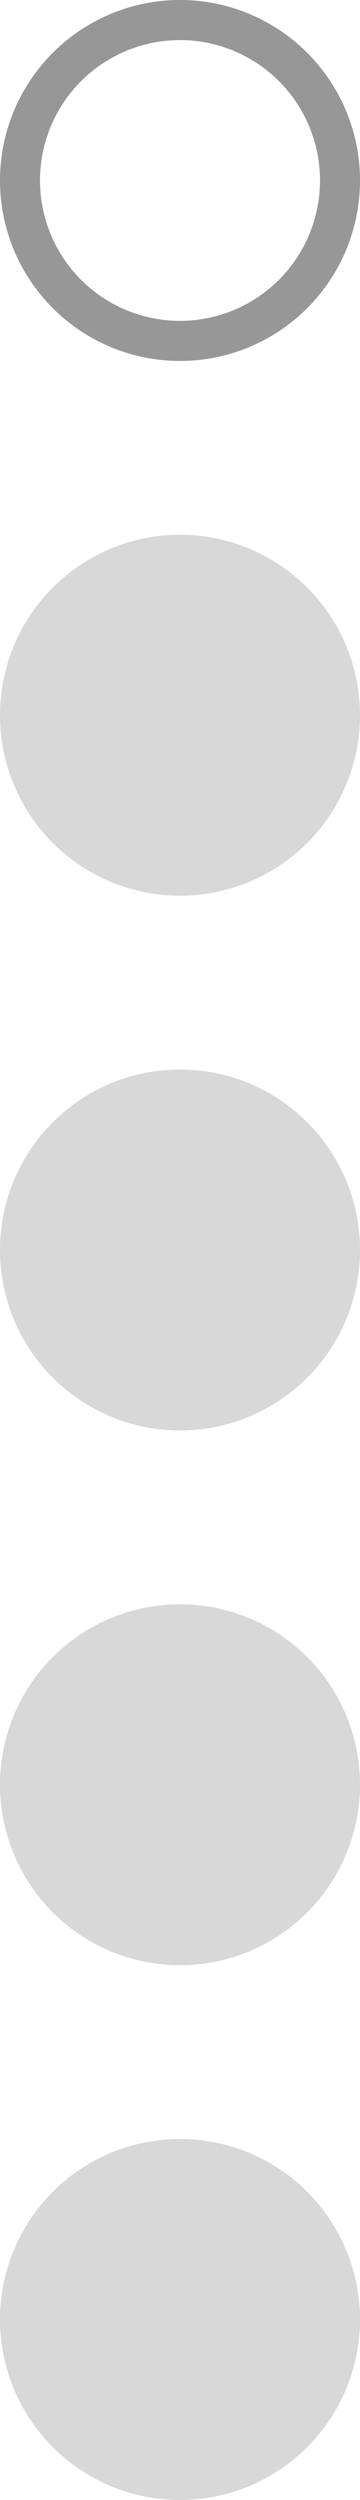 <?xml version="1.0" encoding="UTF-8"?>
<svg width="27px" height="187px" viewBox="0 0 27 187" version="1.1" xmlns="http://www.w3.org/2000/svg" xmlns:xlink="http://www.w3.org/1999/xlink">
    <!-- Generator: Sketch 52.1 (67048) - http://www.bohemiancoding.com/sketch -->
    <title>Group</title>
    <desc>Created with Sketch.</desc>
    <g id="Page-1" stroke="none" stroke-width="1" fill="none" fill-rule="evenodd">
        <g id="Group" fill-rule="nonzero">
            <circle id="Oval" stroke="#979797" stroke-width="3" transform="translate(13.5, 13.5) rotate(-270) translate(-13.5, -13.5) " cx="13.5" cy="13.5" r="12"></circle>
            <circle id="Oval-Copy" fill="#D8D8D8" transform="translate(13.5, 53.5) rotate(-270) translate(-13.5, -53.5) " cx="13.5" cy="53.5" r="13.5"></circle>
            <circle id="Oval-Copy-3" fill="#D8D8D8" transform="translate(13.5, 133.5) rotate(-270) translate(-13.5, -133.5) " cx="13.5" cy="133.5" r="13.5"></circle>
            <circle id="Oval-Copy-2" fill="#D8D8D8" transform="translate(13.5, 93.5) rotate(-270) translate(-13.5, -93.5) " cx="13.5" cy="93.5" r="13.5"></circle>
            <circle id="Oval-Copy-4" fill="#D8D8D8" transform="translate(13.5, 173.5) rotate(-270) translate(-13.5, -173.5) " cx="13.5" cy="173.5" r="13.5"></circle>
        </g>
    </g>
</svg>
